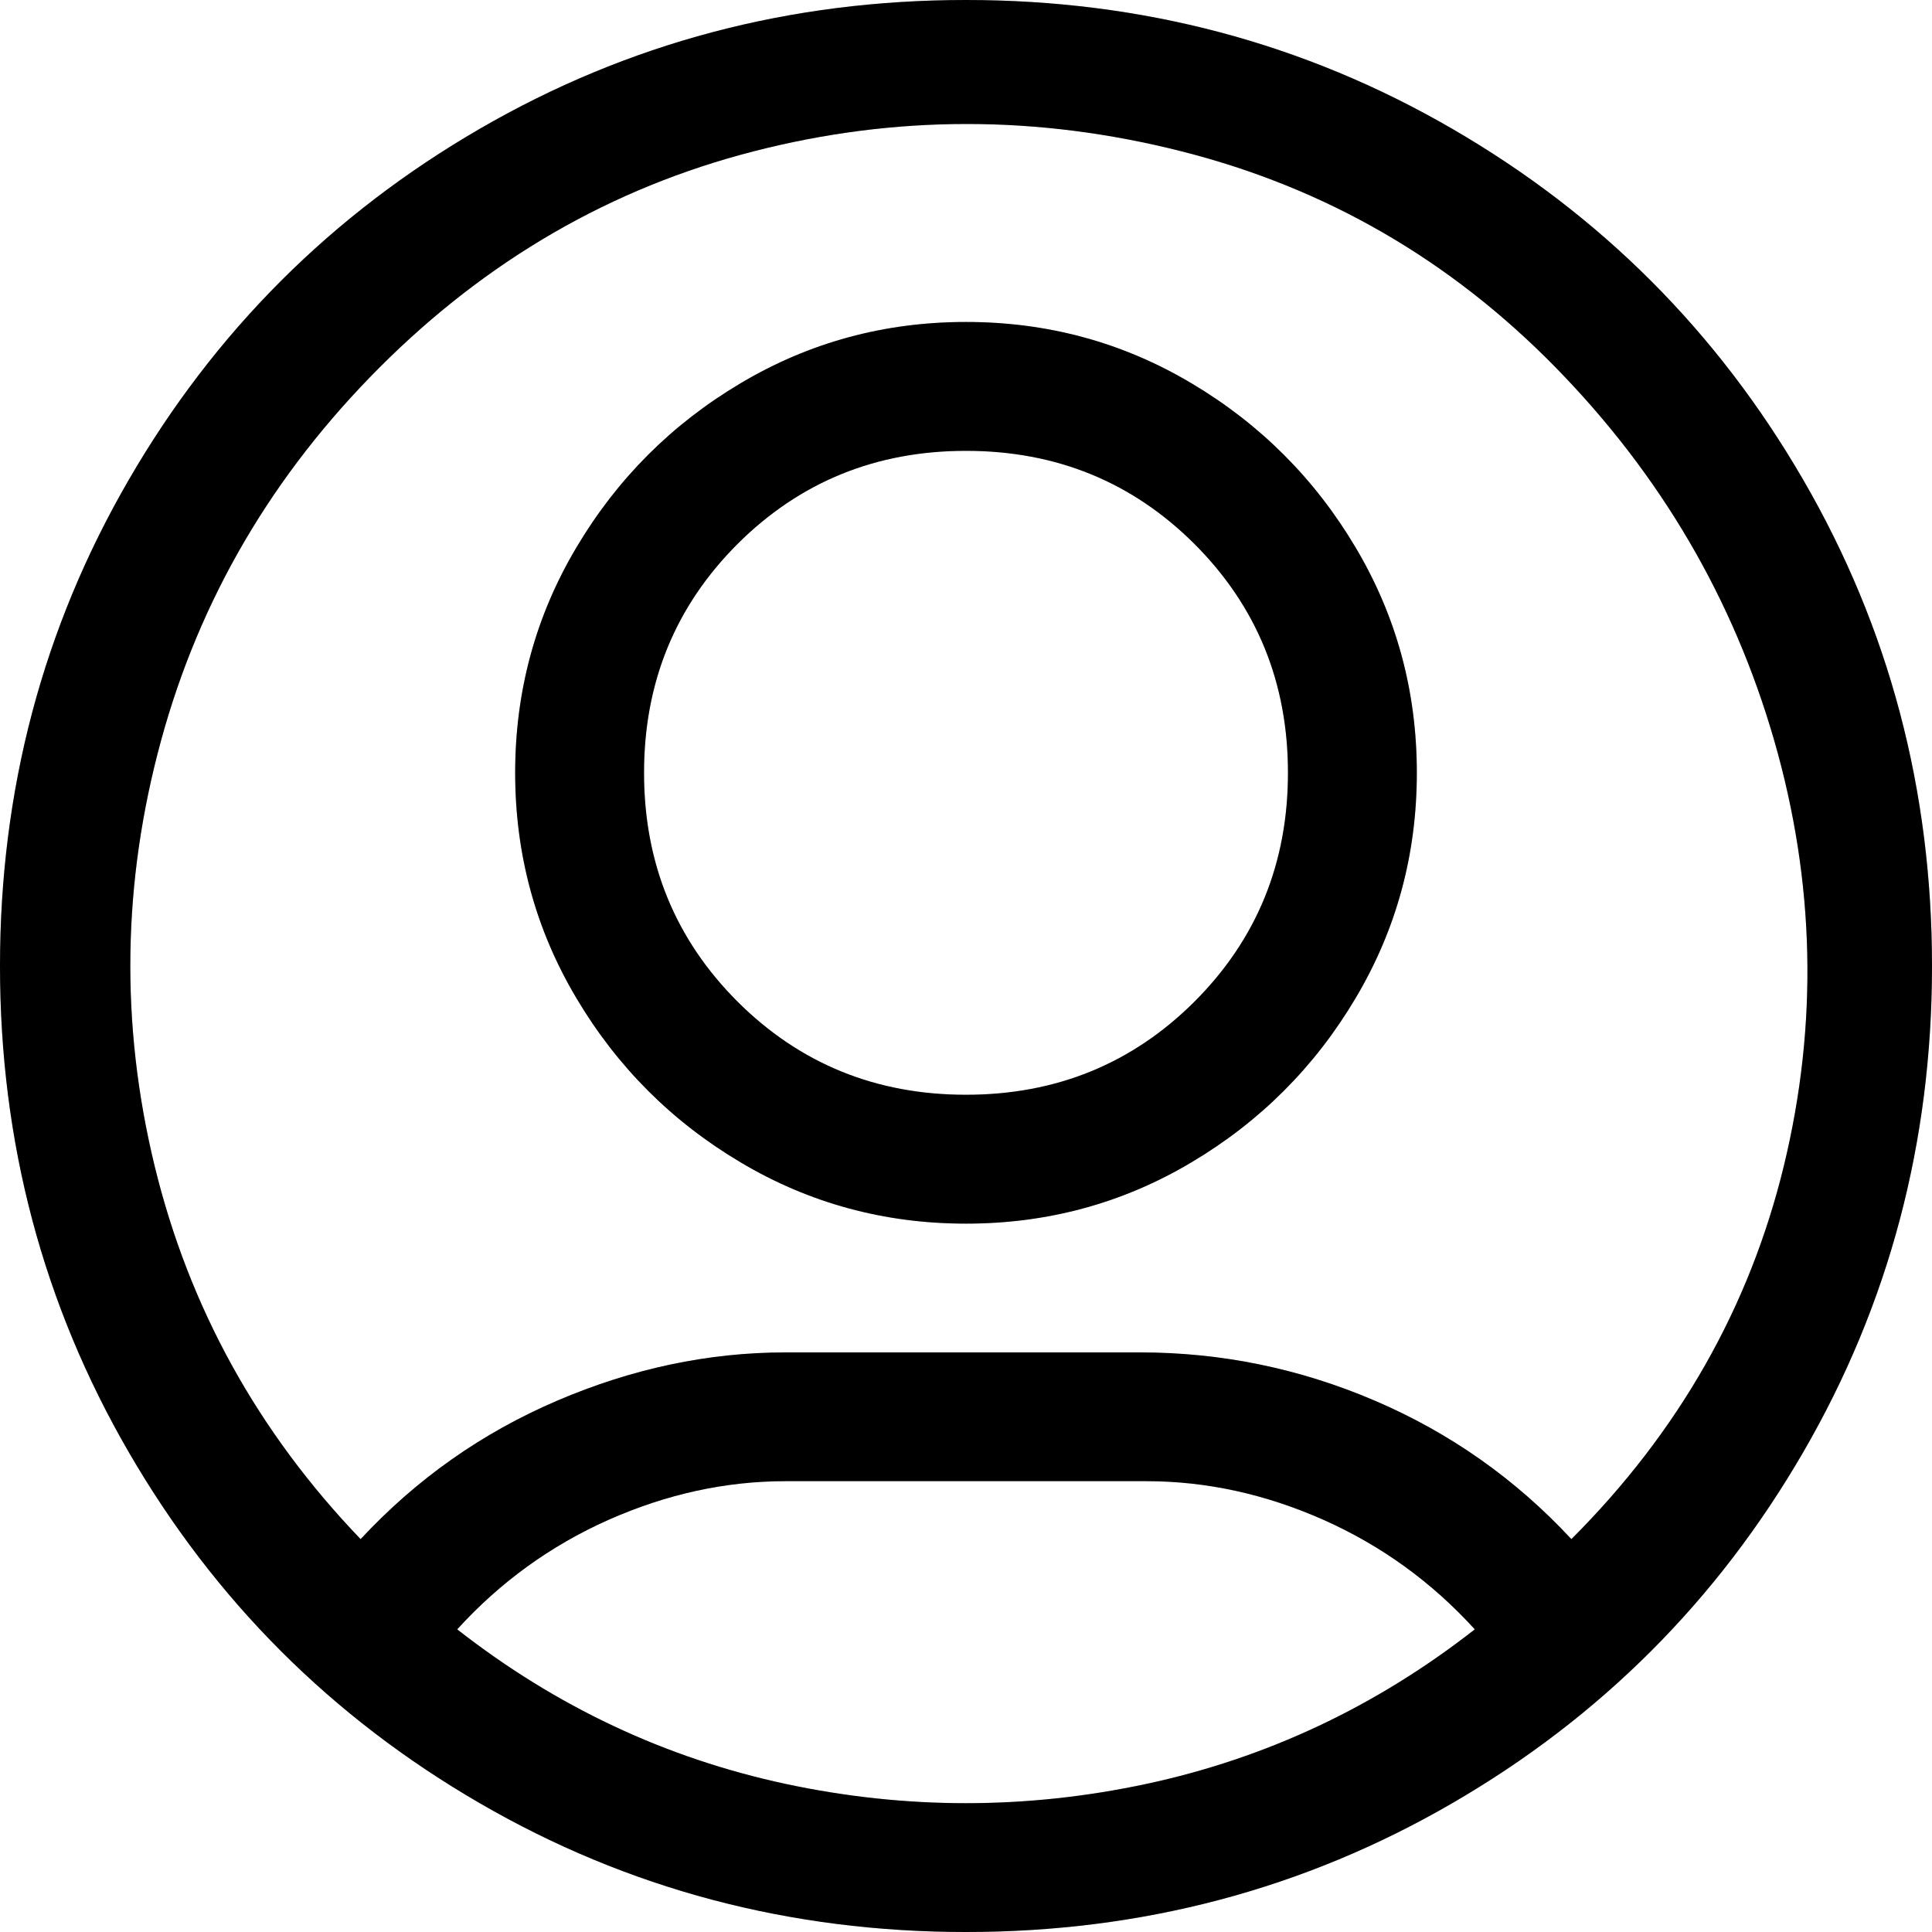 <svg width="20" height="20" viewBox="0 0 20 20" fill="none" xmlns="http://www.w3.org/2000/svg">
<path d="M10 12.667C9.156 12.667 8.378 12.456 7.667 12.033C6.956 11.611 6.389 11.044 5.967 10.333C5.544 9.622 5.333 8.844 5.333 8C5.333 7.156 5.544 6.378 5.967 5.667C6.389 4.956 6.956 4.389 7.667 3.967C8.378 3.544 9.156 3.333 10 3.333C10.844 3.333 11.622 3.544 12.333 3.967C13.044 4.389 13.611 4.956 14.033 5.667C14.456 6.378 14.667 7.156 14.667 8C14.667 8.844 14.456 9.622 14.033 10.333C13.611 11.044 13.044 11.611 12.333 12.033C11.622 12.456 10.844 12.667 10 12.667ZM10 4.667C9.067 4.667 8.278 4.989 7.633 5.633C6.989 6.278 6.667 7.067 6.667 8C6.667 8.933 6.989 9.722 7.633 10.367C8.278 11.011 9.067 11.333 10 11.333C10.933 11.333 11.722 11.011 12.367 10.367C13.011 9.722 13.333 8.933 13.333 8C13.333 7.067 13.011 6.278 12.367 5.633C11.722 4.989 10.933 4.667 10 4.667ZM10 -1.90735e-06C8.178 -1.90735e-06 6.5 0.444 4.967 1.333C3.433 2.222 2.222 3.433 1.333 4.967C0.444 6.5 0 8.178 0 10C0 11.822 0.444 13.5 1.333 15.033C2.222 16.567 3.433 17.778 4.967 18.667C6.5 19.556 8.178 20 10 20C11.822 20 13.5 19.556 15.033 18.667C16.567 17.778 17.778 16.567 18.667 15.033C19.556 13.5 20 11.822 20 10C20 8.178 19.556 6.5 18.667 4.967C17.778 3.433 16.567 2.222 15.033 1.333C13.5 0.444 11.822 -1.90735e-06 10 -1.90735e-06ZM4.733 16.867C5.178 16.378 5.7 16 6.3 15.733C6.9 15.467 7.511 15.333 8.133 15.333H11.867C12.489 15.333 13.1 15.467 13.7 15.733C14.3 16 14.822 16.378 15.267 16.867C14.244 17.667 13.111 18.2 11.867 18.467C10.622 18.733 9.378 18.733 8.133 18.467C6.889 18.2 5.756 17.667 4.733 16.867ZM16.267 15.933C15.689 15.311 15.011 14.833 14.233 14.5C13.456 14.167 12.644 14 11.8 14H8.133C7.333 14 6.544 14.167 5.767 14.5C4.989 14.833 4.311 15.311 3.733 15.933C2.667 14.822 1.956 13.533 1.6 12.067C1.244 10.6 1.267 9.133 1.667 7.667C2.067 6.2 2.822 4.911 3.933 3.8C5.044 2.689 6.333 1.944 7.8 1.567C9.267 1.189 10.744 1.189 12.233 1.567C13.722 1.944 15.011 2.689 16.1 3.8C17.189 4.911 17.944 6.2 18.367 7.667C18.789 9.133 18.822 10.6 18.467 12.067C18.111 13.533 17.378 14.822 16.267 15.933Z" fill="#06173D" style="fill:#06173D;fill:color(display-p3 0.024 0.09 0.239);fill-opacity:1;"/>
<path d="M10 12.667C9.156 12.667 8.378 12.456 7.667 12.033C6.956 11.611 6.389 11.044 5.967 10.333C5.544 9.622 5.333 8.844 5.333 8C5.333 7.156 5.544 6.378 5.967 5.667C6.389 4.956 6.956 4.389 7.667 3.967C8.378 3.544 9.156 3.333 10 3.333C10.844 3.333 11.622 3.544 12.333 3.967C13.044 4.389 13.611 4.956 14.033 5.667C14.456 6.378 14.667 7.156 14.667 8C14.667 8.844 14.456 9.622 14.033 10.333C13.611 11.044 13.044 11.611 12.333 12.033C11.622 12.456 10.844 12.667 10 12.667ZM10 4.667C9.067 4.667 8.278 4.989 7.633 5.633C6.989 6.278 6.667 7.067 6.667 8C6.667 8.933 6.989 9.722 7.633 10.367C8.278 11.011 9.067 11.333 10 11.333C10.933 11.333 11.722 11.011 12.367 10.367C13.011 9.722 13.333 8.933 13.333 8C13.333 7.067 13.011 6.278 12.367 5.633C11.722 4.989 10.933 4.667 10 4.667ZM10 -1.90735e-06C8.178 -1.90735e-06 6.5 0.444 4.967 1.333C3.433 2.222 2.222 3.433 1.333 4.967C0.444 6.5 0 8.178 0 10C0 11.822 0.444 13.5 1.333 15.033C2.222 16.567 3.433 17.778 4.967 18.667C6.5 19.556 8.178 20 10 20C11.822 20 13.5 19.556 15.033 18.667C16.567 17.778 17.778 16.567 18.667 15.033C19.556 13.5 20 11.822 20 10C20 8.178 19.556 6.5 18.667 4.967C17.778 3.433 16.567 2.222 15.033 1.333C13.5 0.444 11.822 -1.90735e-06 10 -1.90735e-06ZM4.733 16.867C5.178 16.378 5.7 16 6.3 15.733C6.9 15.467 7.511 15.333 8.133 15.333H11.867C12.489 15.333 13.1 15.467 13.7 15.733C14.3 16 14.822 16.378 15.267 16.867C14.244 17.667 13.111 18.2 11.867 18.467C10.622 18.733 9.378 18.733 8.133 18.467C6.889 18.2 5.756 17.667 4.733 16.867ZM16.267 15.933C15.689 15.311 15.011 14.833 14.233 14.5C13.456 14.167 12.644 14 11.8 14H8.133C7.333 14 6.544 14.167 5.767 14.5C4.989 14.833 4.311 15.311 3.733 15.933C2.667 14.822 1.956 13.533 1.6 12.067C1.244 10.6 1.267 9.133 1.667 7.667C2.067 6.2 2.822 4.911 3.933 3.8C5.044 2.689 6.333 1.944 7.8 1.567C9.267 1.189 10.744 1.189 12.233 1.567C13.722 1.944 15.011 2.689 16.1 3.8C17.189 4.911 17.944 6.2 18.367 7.667C18.789 9.133 18.822 10.6 18.467 12.067C18.111 13.533 17.378 14.822 16.267 15.933Z" fill="black" fill-opacity="0.2" style="fill:black;fill-opacity:0.2;"/>
</svg>
